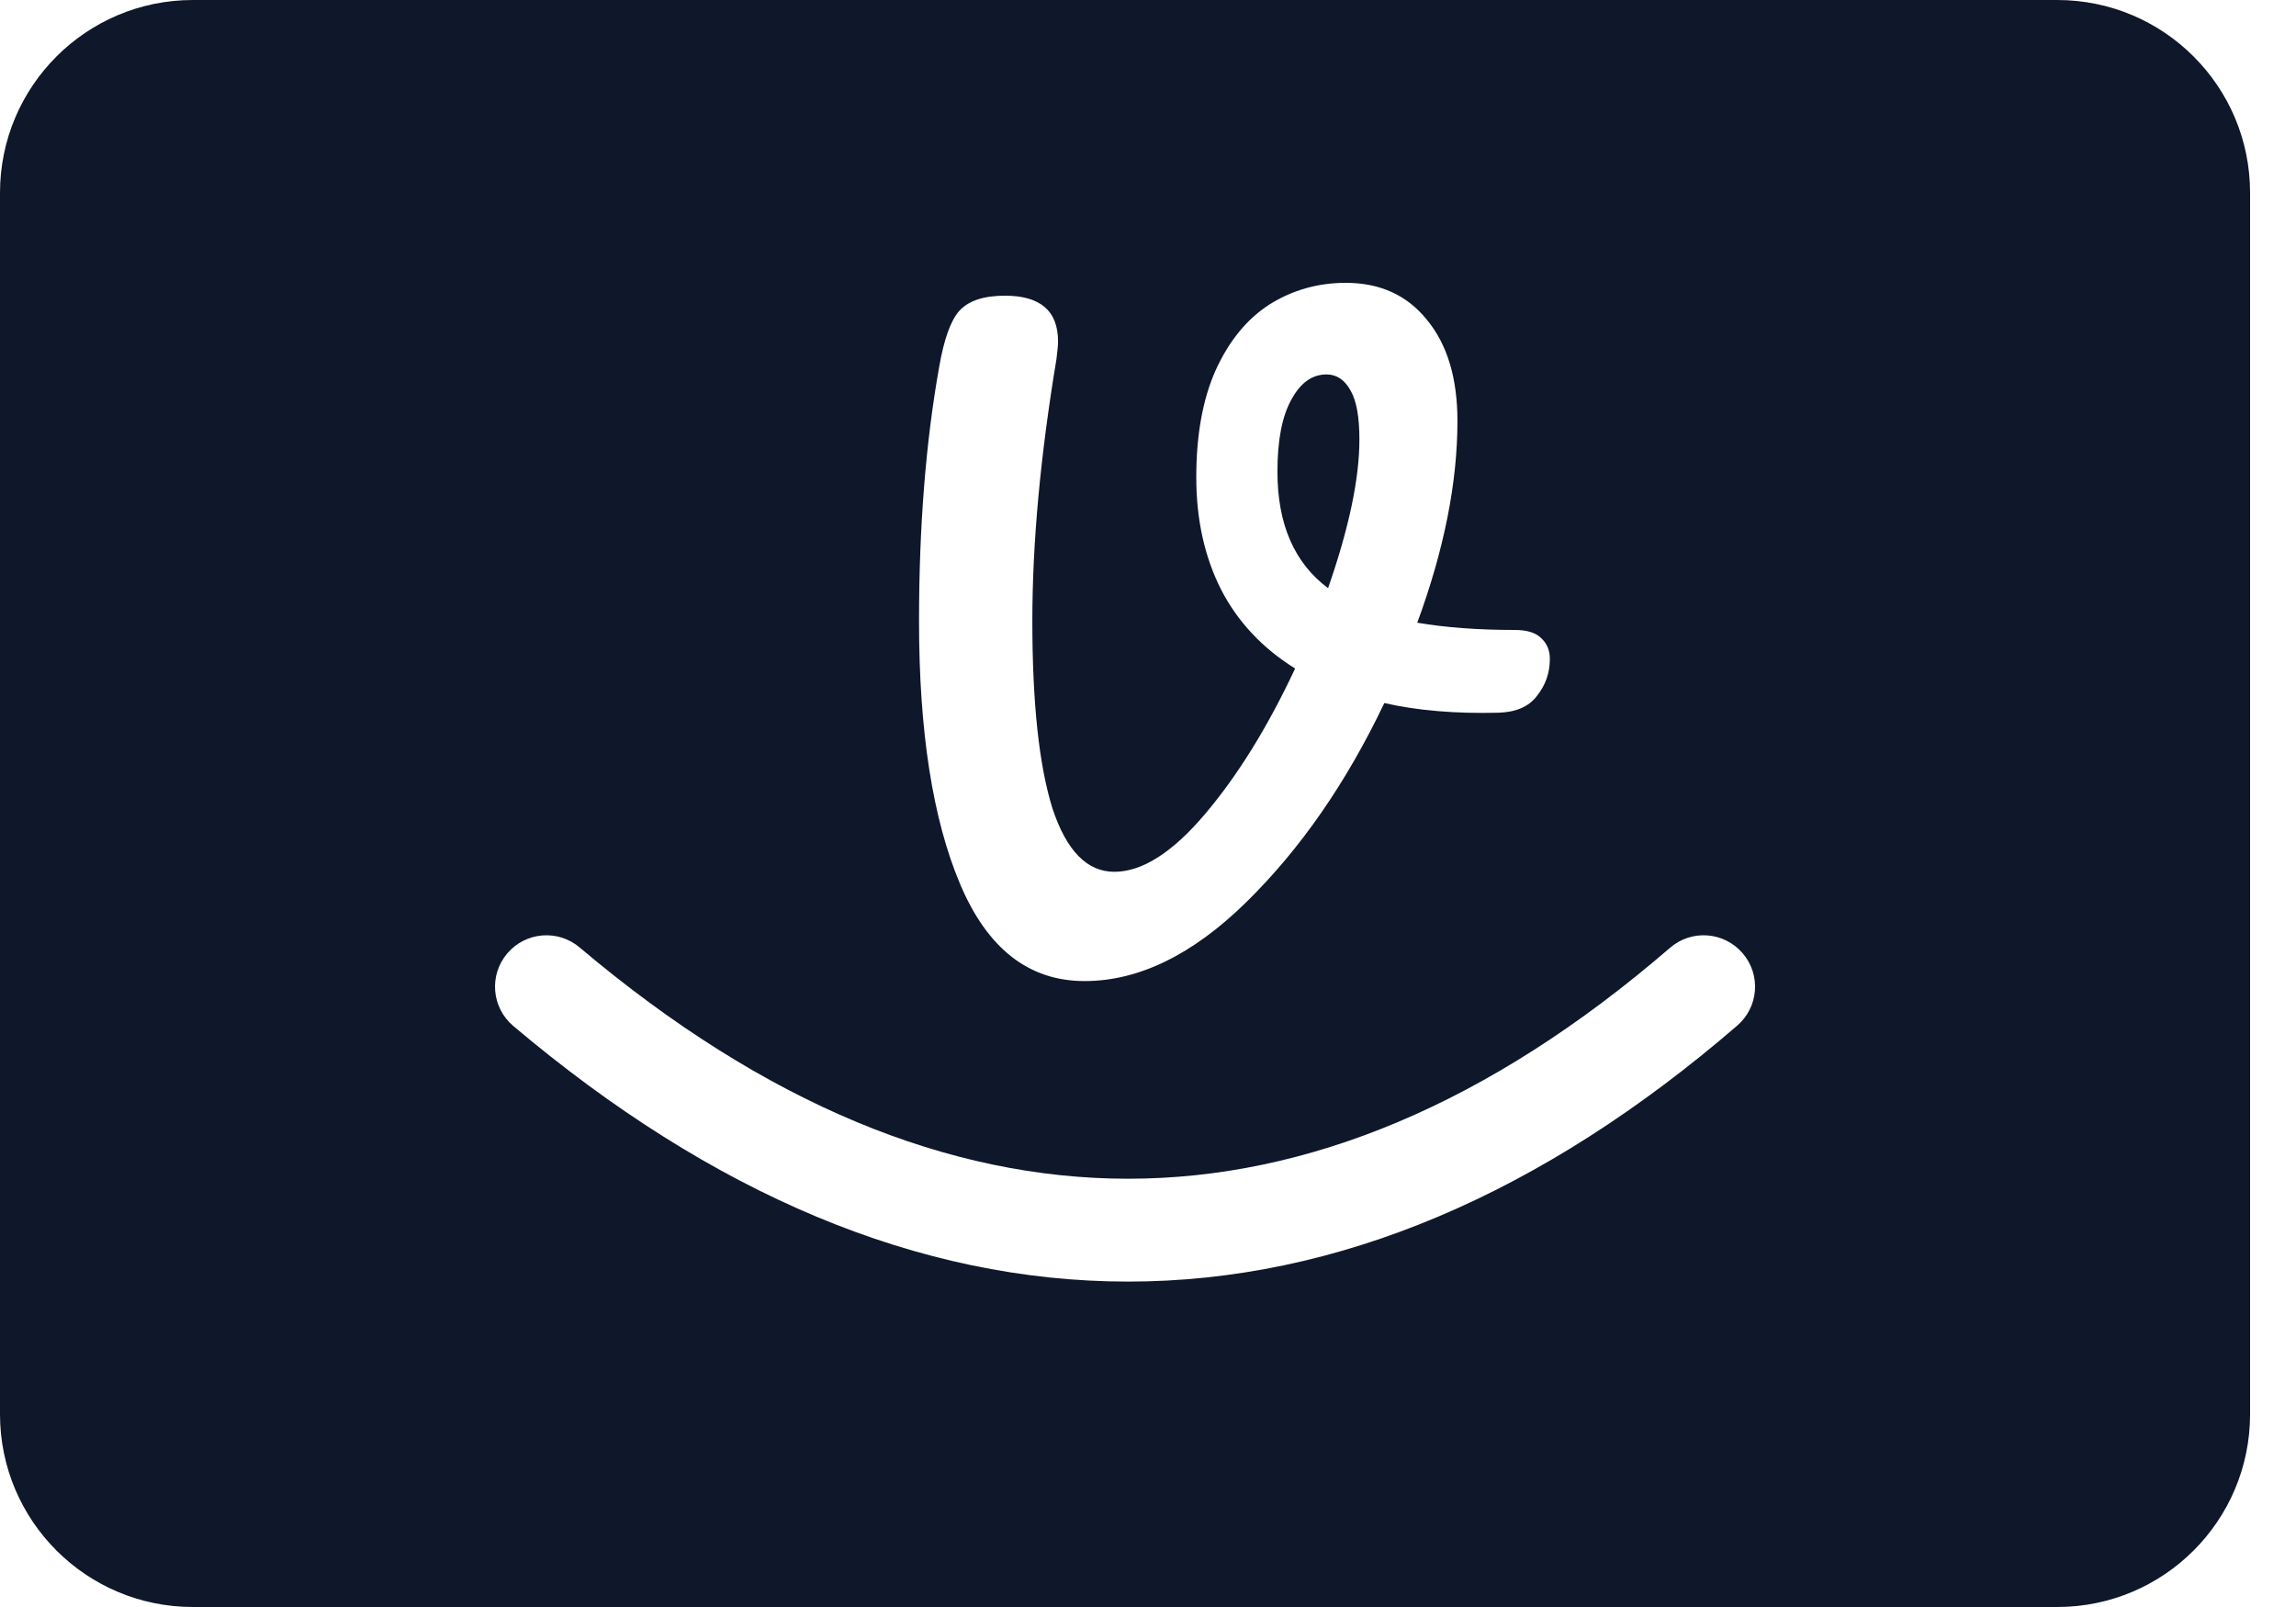 <svg width="40" height="28" viewBox="0 0 40 28" fill="none" xmlns="http://www.w3.org/2000/svg">
<path fill-rule="evenodd" clip-rule="evenodd" d="M0 3.36C0 1.504 1.504 0 3.36 0H35.84C37.696 0 39.2 1.504 39.2 3.36V24.64C39.2 26.496 37.696 28 35.84 28H3.36C1.504 28 0 26.496 0 24.64V3.36ZM8.836 16.614C9.155 16.236 9.72 16.188 10.098 16.508C13.329 19.238 16.534 20.538 19.652 20.538C22.77 20.538 25.937 19.24 29.095 16.514C29.469 16.19 30.035 16.232 30.358 16.607C30.682 16.981 30.64 17.547 30.265 17.87C26.871 20.8 23.304 22.33 19.652 22.33C16.003 22.33 12.403 20.802 8.942 17.876C8.564 17.557 8.516 16.992 8.836 16.614ZM26.847 11.116C26.754 11.023 26.6 10.976 26.385 10.976C25.75 10.976 25.186 10.934 24.691 10.85C25.158 9.581 25.391 8.409 25.391 7.336C25.391 6.589 25.214 6.001 24.859 5.572C24.514 5.143 24.042 4.928 23.445 4.928C22.96 4.928 22.516 5.054 22.115 5.306C21.723 5.558 21.41 5.941 21.177 6.454C20.953 6.958 20.841 7.579 20.841 8.316C20.841 9.053 20.986 9.707 21.275 10.276C21.564 10.836 21.994 11.293 22.563 11.648C22.087 12.665 21.564 13.51 20.995 14.182C20.426 14.854 19.898 15.19 19.413 15.19C18.937 15.19 18.578 14.821 18.335 14.084C18.102 13.337 17.985 12.25 17.985 10.822C17.985 9.459 18.125 7.938 18.405 6.258C18.424 6.109 18.433 6.006 18.433 5.95C18.433 5.418 18.125 5.152 17.509 5.152C17.136 5.152 16.87 5.241 16.711 5.418C16.562 5.586 16.445 5.913 16.361 6.398C16.128 7.705 16.011 9.179 16.011 10.822C16.011 12.745 16.249 14.271 16.725 15.4C17.201 16.529 17.924 17.094 18.895 17.094C19.838 17.094 20.776 16.637 21.709 15.722C22.652 14.798 23.454 13.641 24.117 12.25C24.696 12.381 25.358 12.437 26.105 12.418C26.413 12.409 26.637 12.311 26.777 12.124C26.926 11.937 27.001 11.723 27.001 11.48C27.001 11.331 26.95 11.209 26.847 11.116ZM23.137 10.248C22.549 9.809 22.255 9.133 22.255 8.218C22.255 7.677 22.334 7.261 22.493 6.972C22.652 6.673 22.857 6.524 23.109 6.524C23.286 6.524 23.426 6.617 23.529 6.804C23.632 6.981 23.683 7.266 23.683 7.658C23.683 8.339 23.501 9.203 23.137 10.248Z" fill="#0F172A"/>
</svg>
